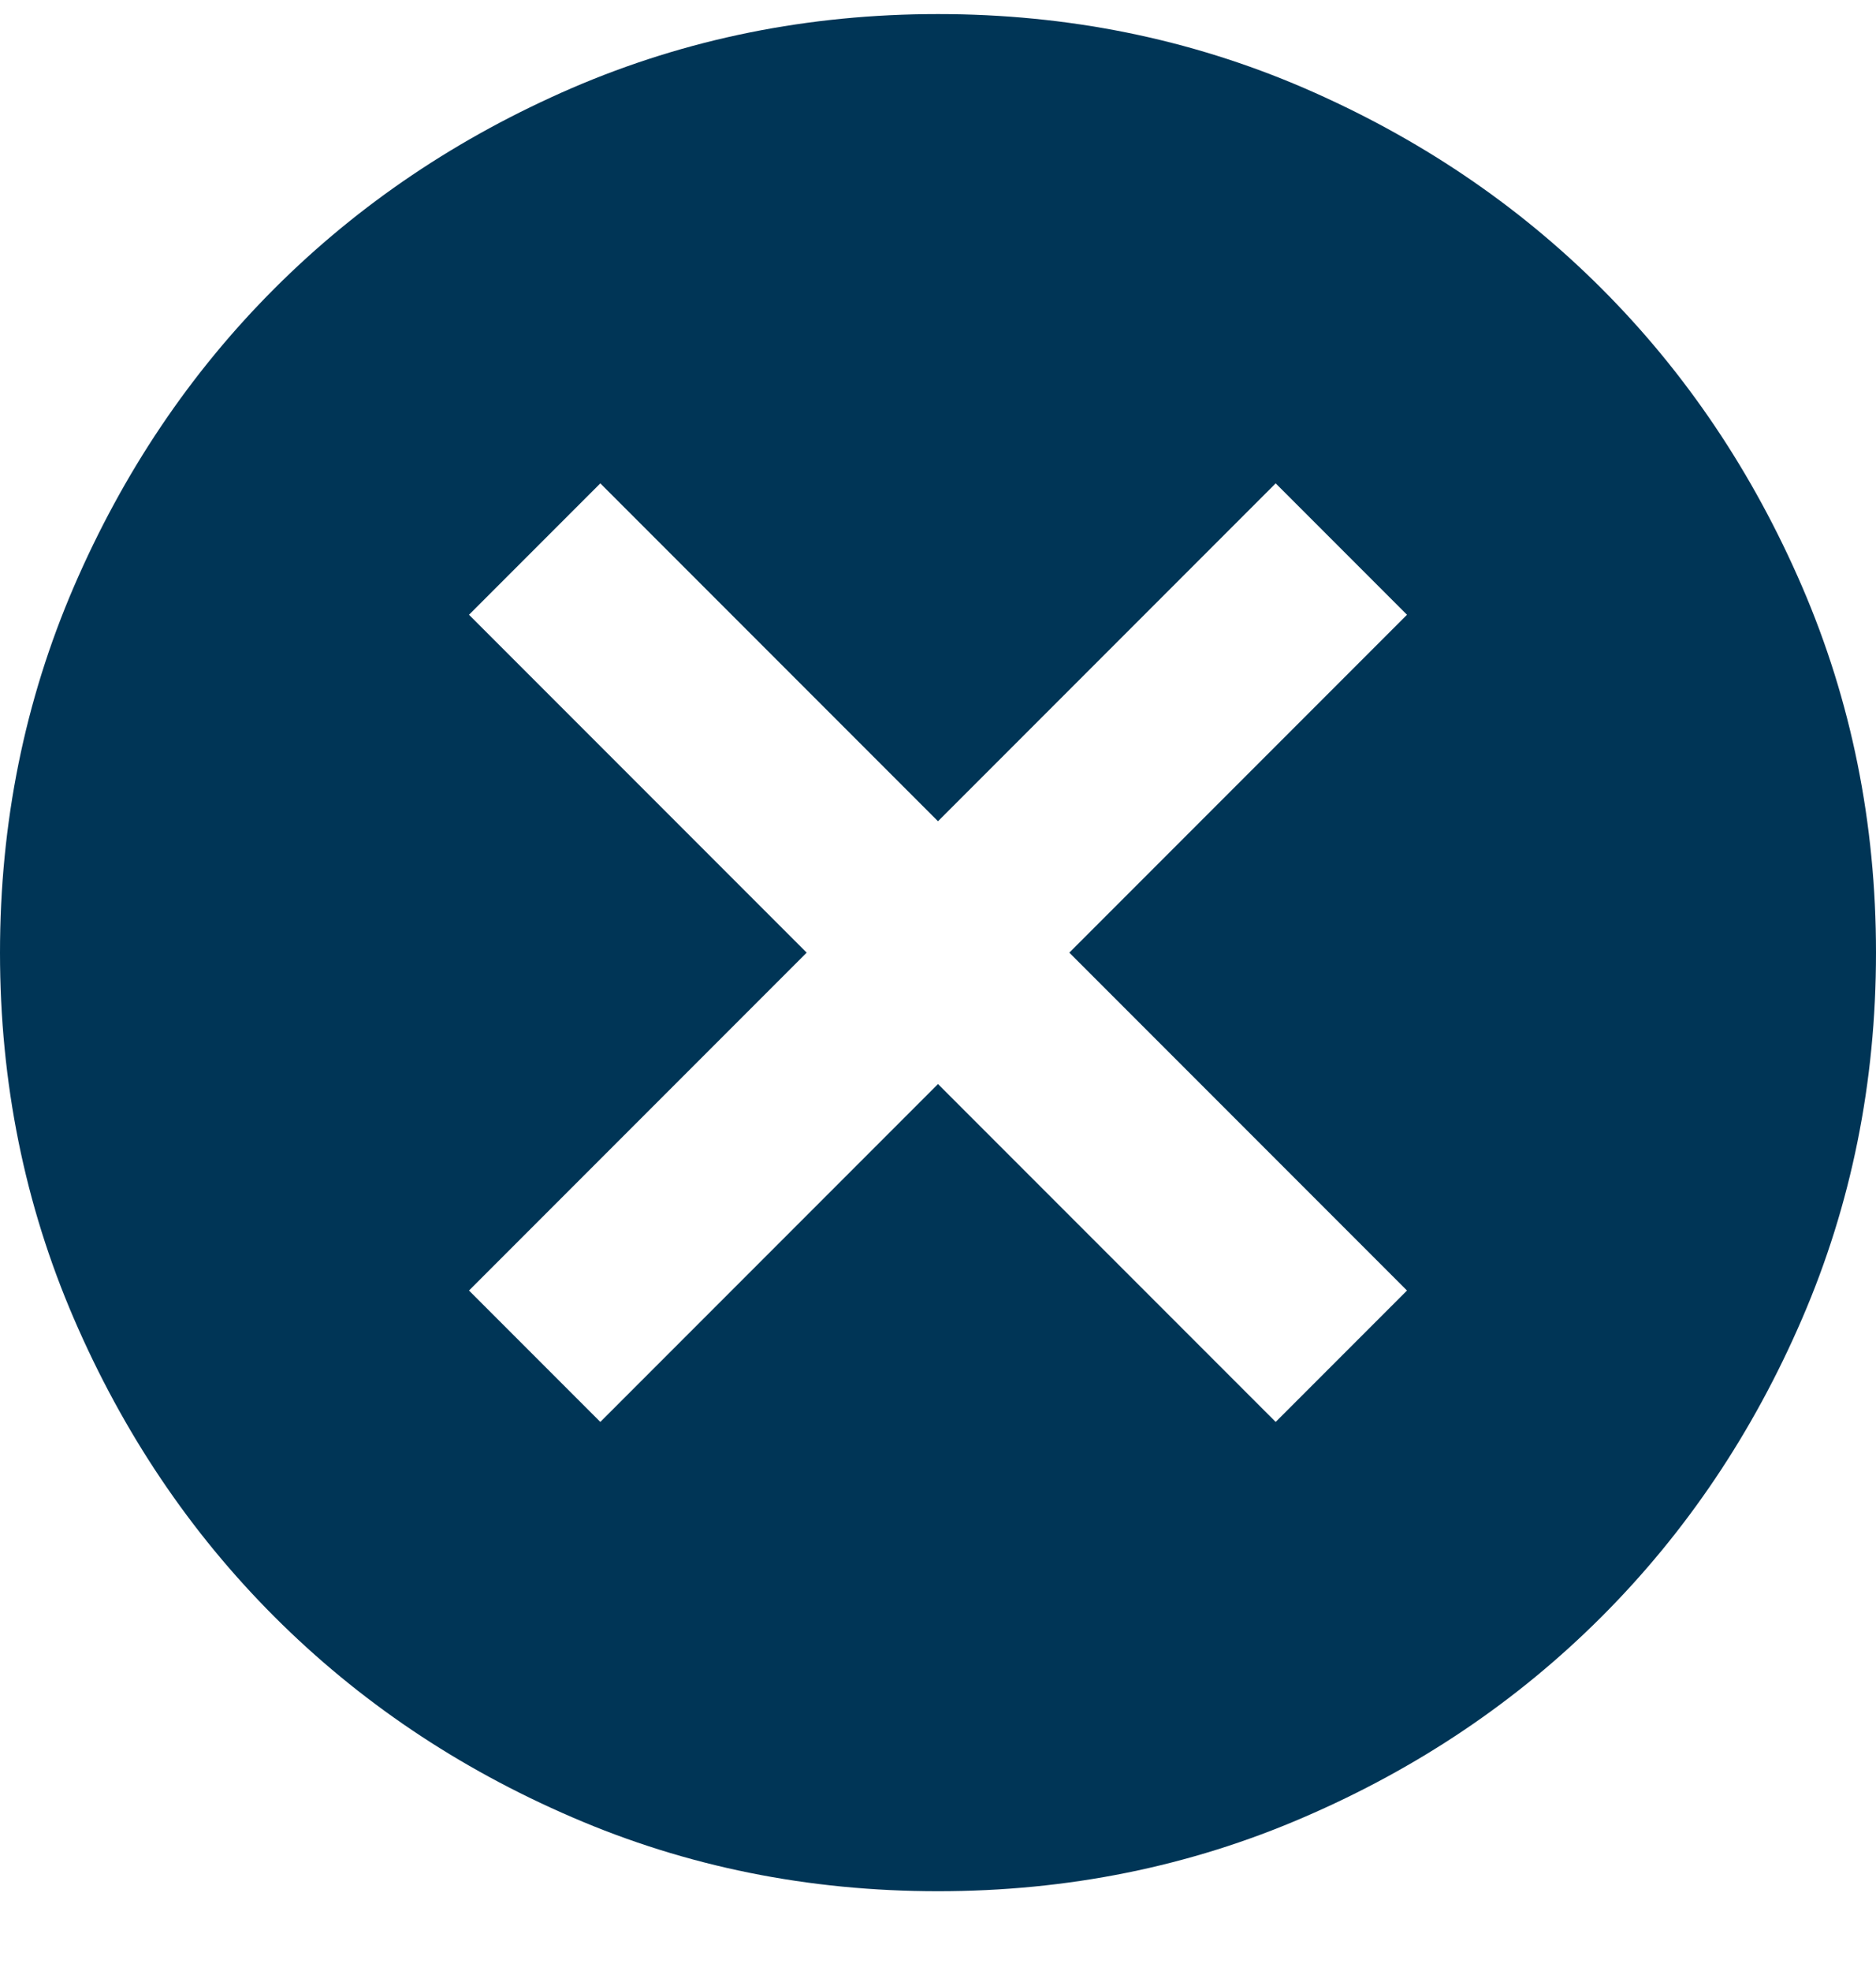 <svg width="20" height="21" viewBox="0 0 20 21" fill="none" xmlns="http://www.w3.org/2000/svg">
<path d="M6.4 15.15L10 11.55L13.6 15.15L15 13.75L11.4 10.15L15 6.55L13.6 5.15L10 8.75L6.4 5.15L5 6.55L8.6 10.15L5 13.75L6.4 15.15ZM10 20.15C8.617 20.15 7.317 19.888 6.1 19.362C4.883 18.838 3.825 18.125 2.925 17.225C2.025 16.325 1.313 15.267 0.788 14.05C0.263 12.834 0 11.534 0 10.15C0 8.767 0.263 7.467 0.788 6.25C1.313 5.034 2.025 3.975 2.925 3.075C3.825 2.175 4.883 1.463 6.1 0.937C7.317 0.413 8.617 0.15 10 0.15C11.383 0.15 12.683 0.413 13.9 0.937C15.117 1.463 16.175 2.175 17.075 3.075C17.975 3.975 18.687 5.034 19.212 6.25C19.737 7.467 20 8.767 20 10.15C20 11.534 19.737 12.834 19.212 14.05C18.687 15.267 17.975 16.325 17.075 17.225C16.175 18.125 15.117 18.838 13.9 19.362C12.683 19.888 11.383 20.15 10 20.15Z" fill="#003556"/>
</svg>
